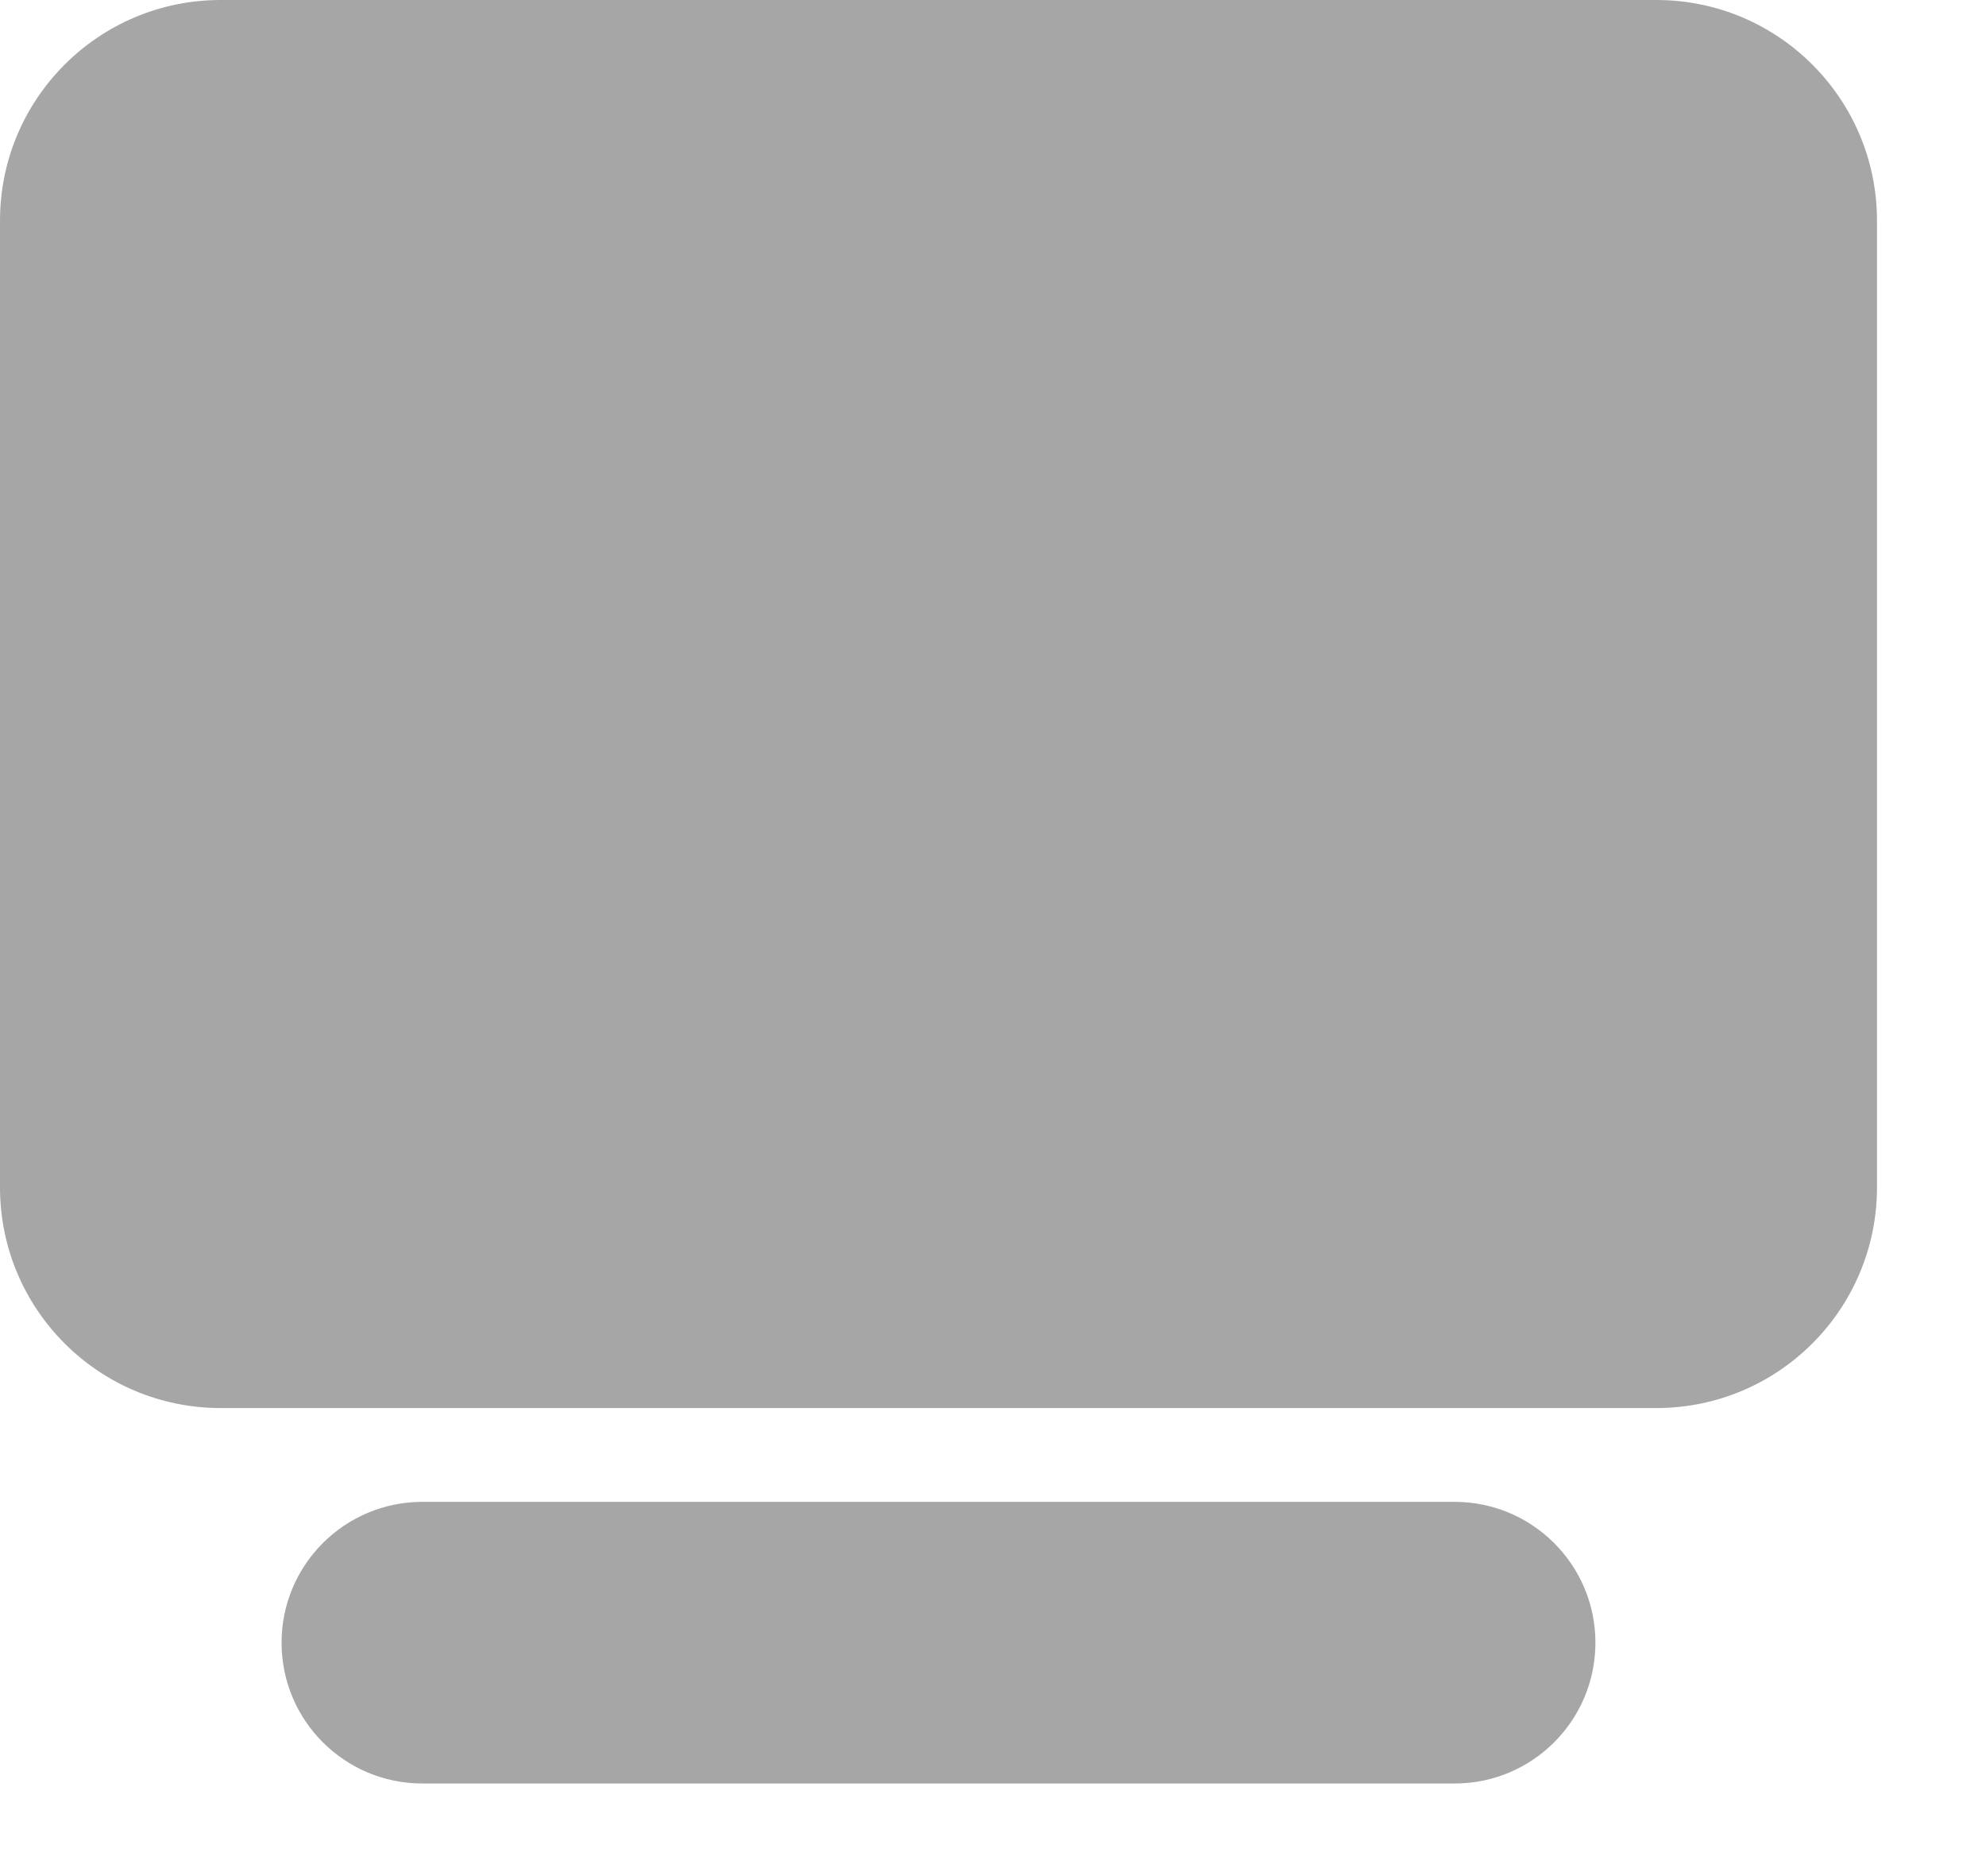 <svg width="18" height="17" viewBox="0 0 18 17" fill="none" xmlns="http://www.w3.org/2000/svg">
<path d="M15.012 0H2C0.895 0 0 0.895 0 2V10.759C0 11.864 0.895 12.759 2 12.759H15.012C16.117 12.759 17.012 11.864 17.012 10.759V2C17.012 0.895 16.117 0 15.012 0Z" fill="#A6A6A6"/>
<path d="M13.184 13.609H3.828C3.123 13.609 2.552 14.181 2.552 14.885C2.552 15.59 3.123 16.161 3.828 16.161H13.184C13.889 16.161 14.46 15.59 14.46 14.885C14.46 14.181 13.889 13.609 13.184 13.609Z" fill="#A6A6A6"/>
</svg>

